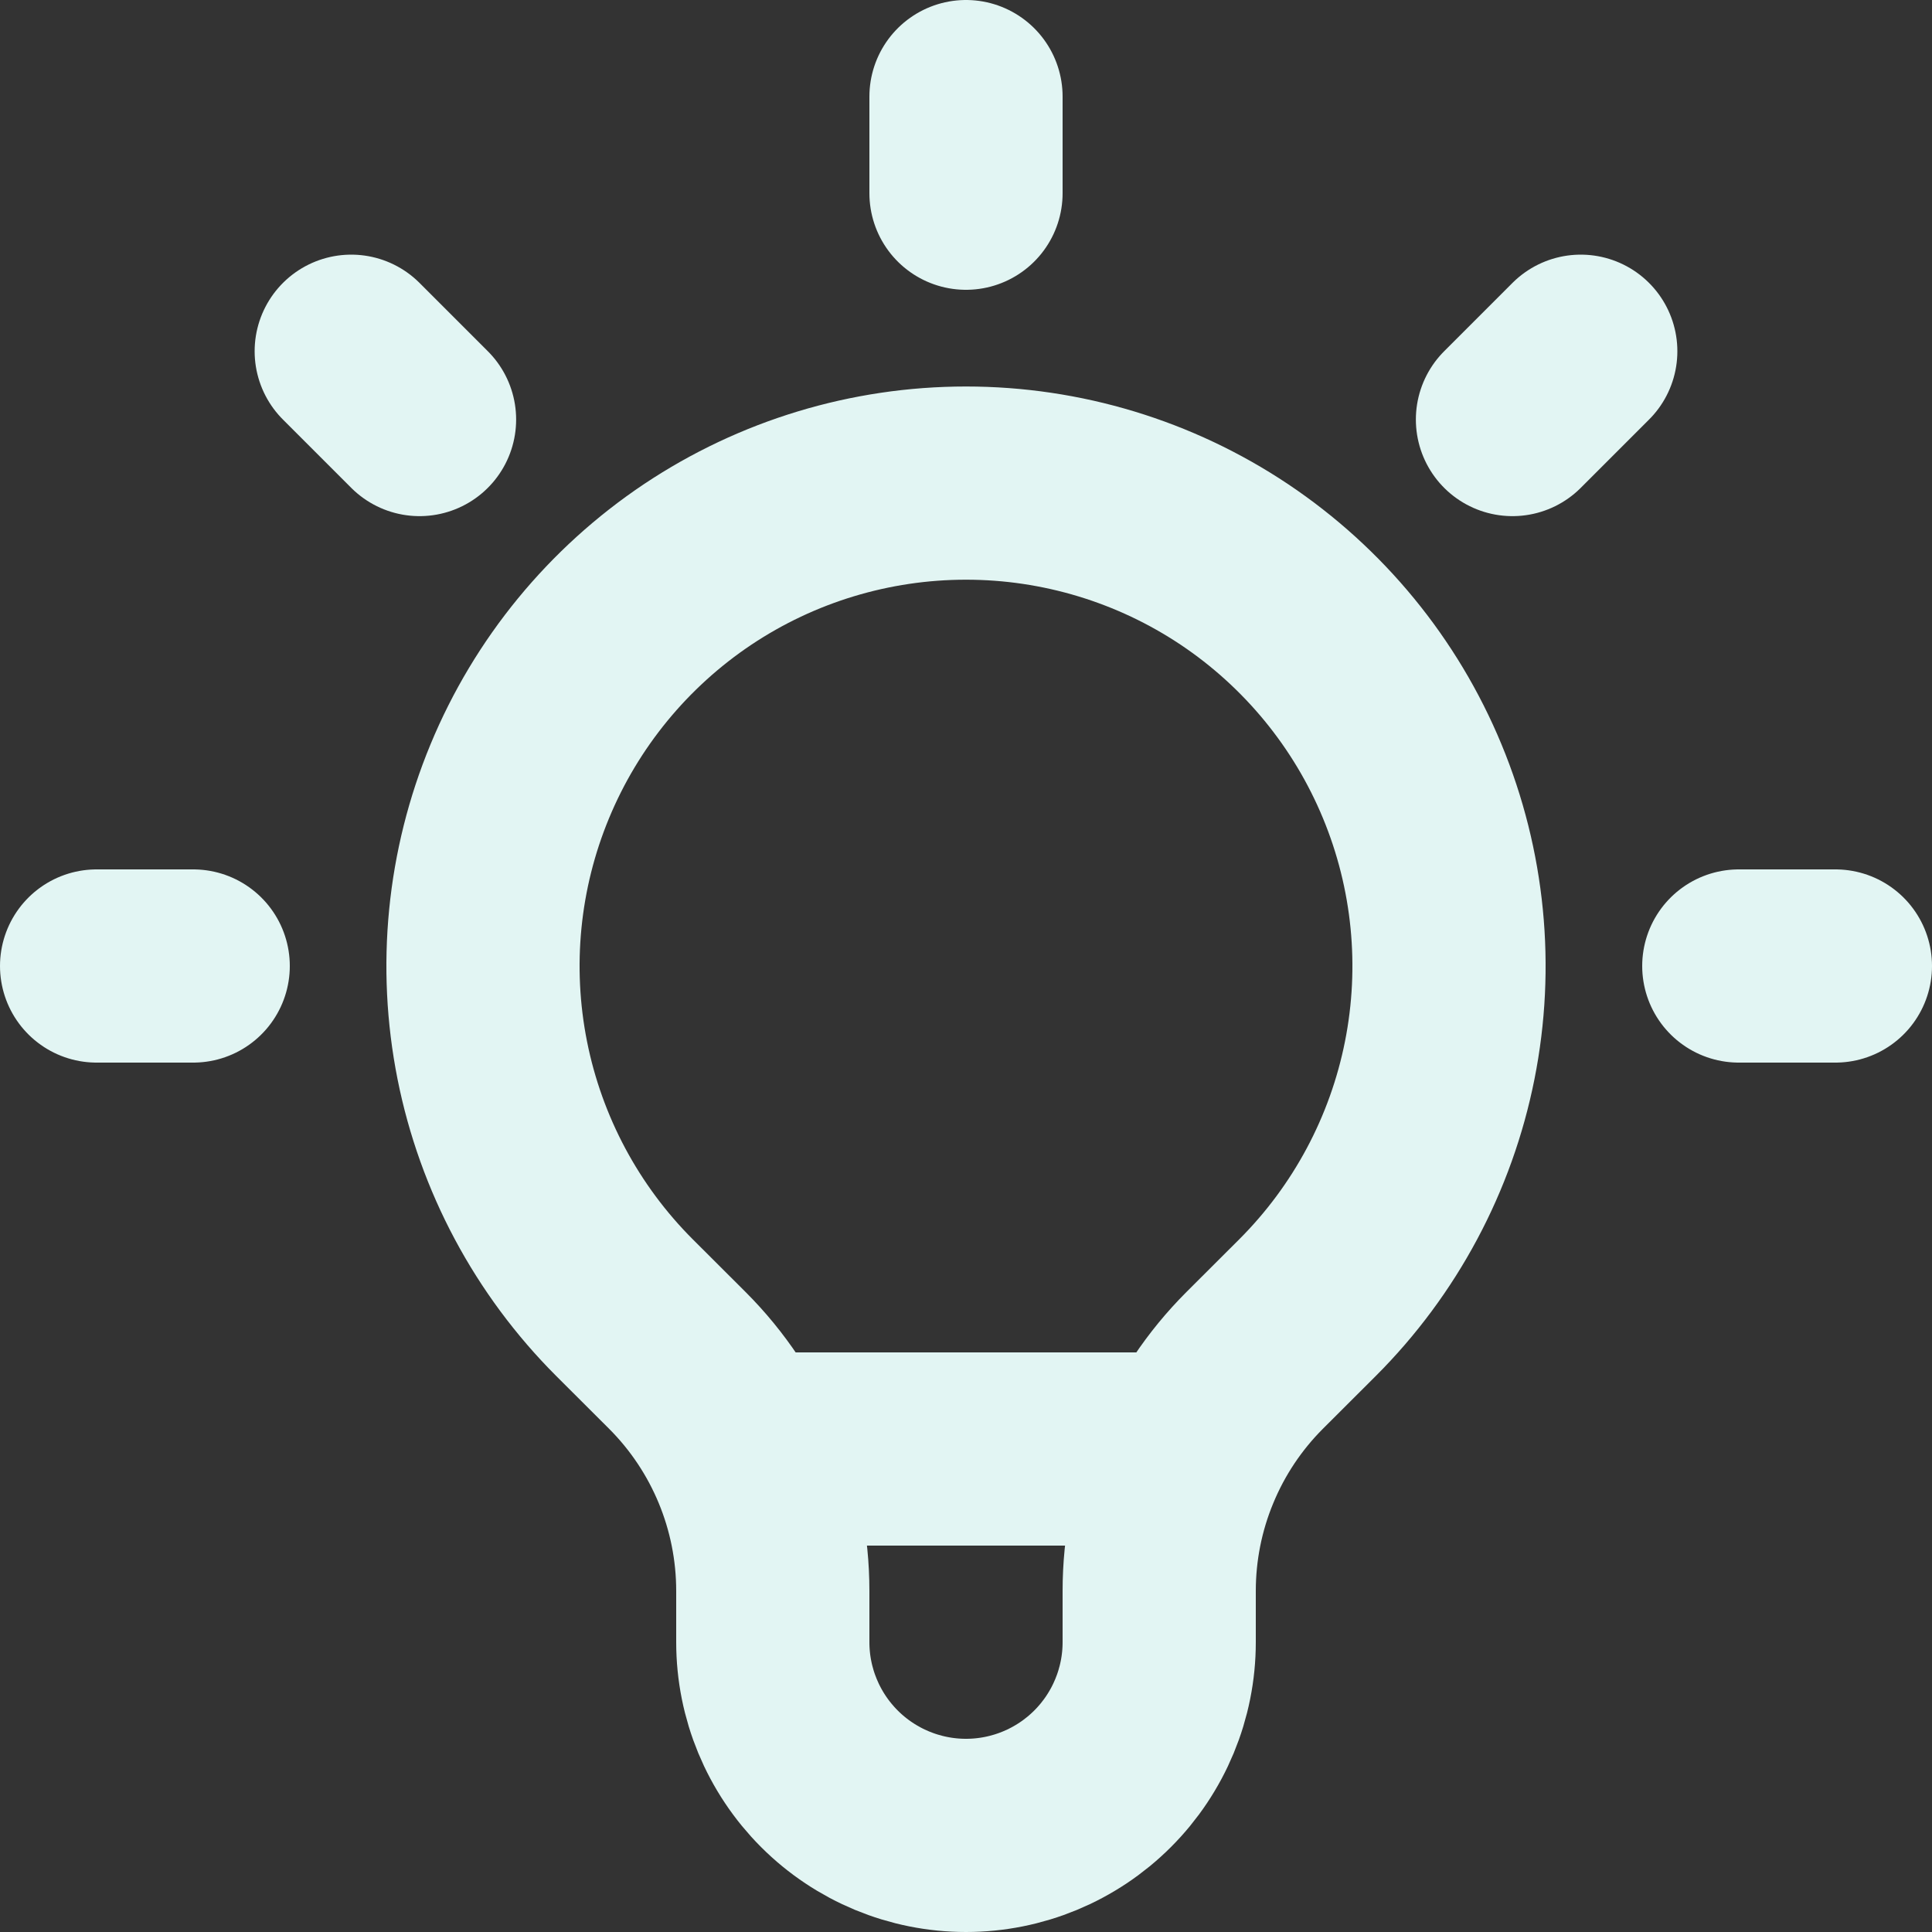 <svg width="20" height="20" viewBox="0 0 20 20" fill="none" xmlns="http://www.w3.org/2000/svg">
<rect x="0" y="0" width="20" height="20" fill="#333333" stroke="none"/>
<path d="M7.663 15H12.336M10 1V2M16.364 3.636L15.657 4.343M19 10H18M2 10H1M4.343 4.343L3.636 3.636M6.464 13.536C5.765 12.837 5.289 11.946 5.096 10.976C4.903 10.006 5.002 9.001 5.381 8.087C5.759 7.174 6.4 6.393 7.222 5.843C8.044 5.294 9.011 5.001 10 5.001C10.989 5.001 11.956 5.294 12.778 5.843C13.6 6.393 14.241 7.174 14.619 8.087C14.998 9.001 15.097 10.006 14.904 10.976C14.711 11.946 14.235 12.837 13.536 13.536L12.988 14.083C12.675 14.396 12.426 14.768 12.257 15.178C12.087 15.587 12 16.026 12 16.469V17C12 17.53 11.789 18.039 11.414 18.414C11.039 18.789 10.53 19 10 19C9.47 19 8.961 18.789 8.586 18.414C8.211 18.039 8 17.53 8 17V16.469C8 15.574 7.644 14.715 7.012 14.083L6.464 13.536Z" stroke="#E2F5F3" stroke-width="2" stroke-linecap="round" stroke-linejoin="round"/>
</svg>
